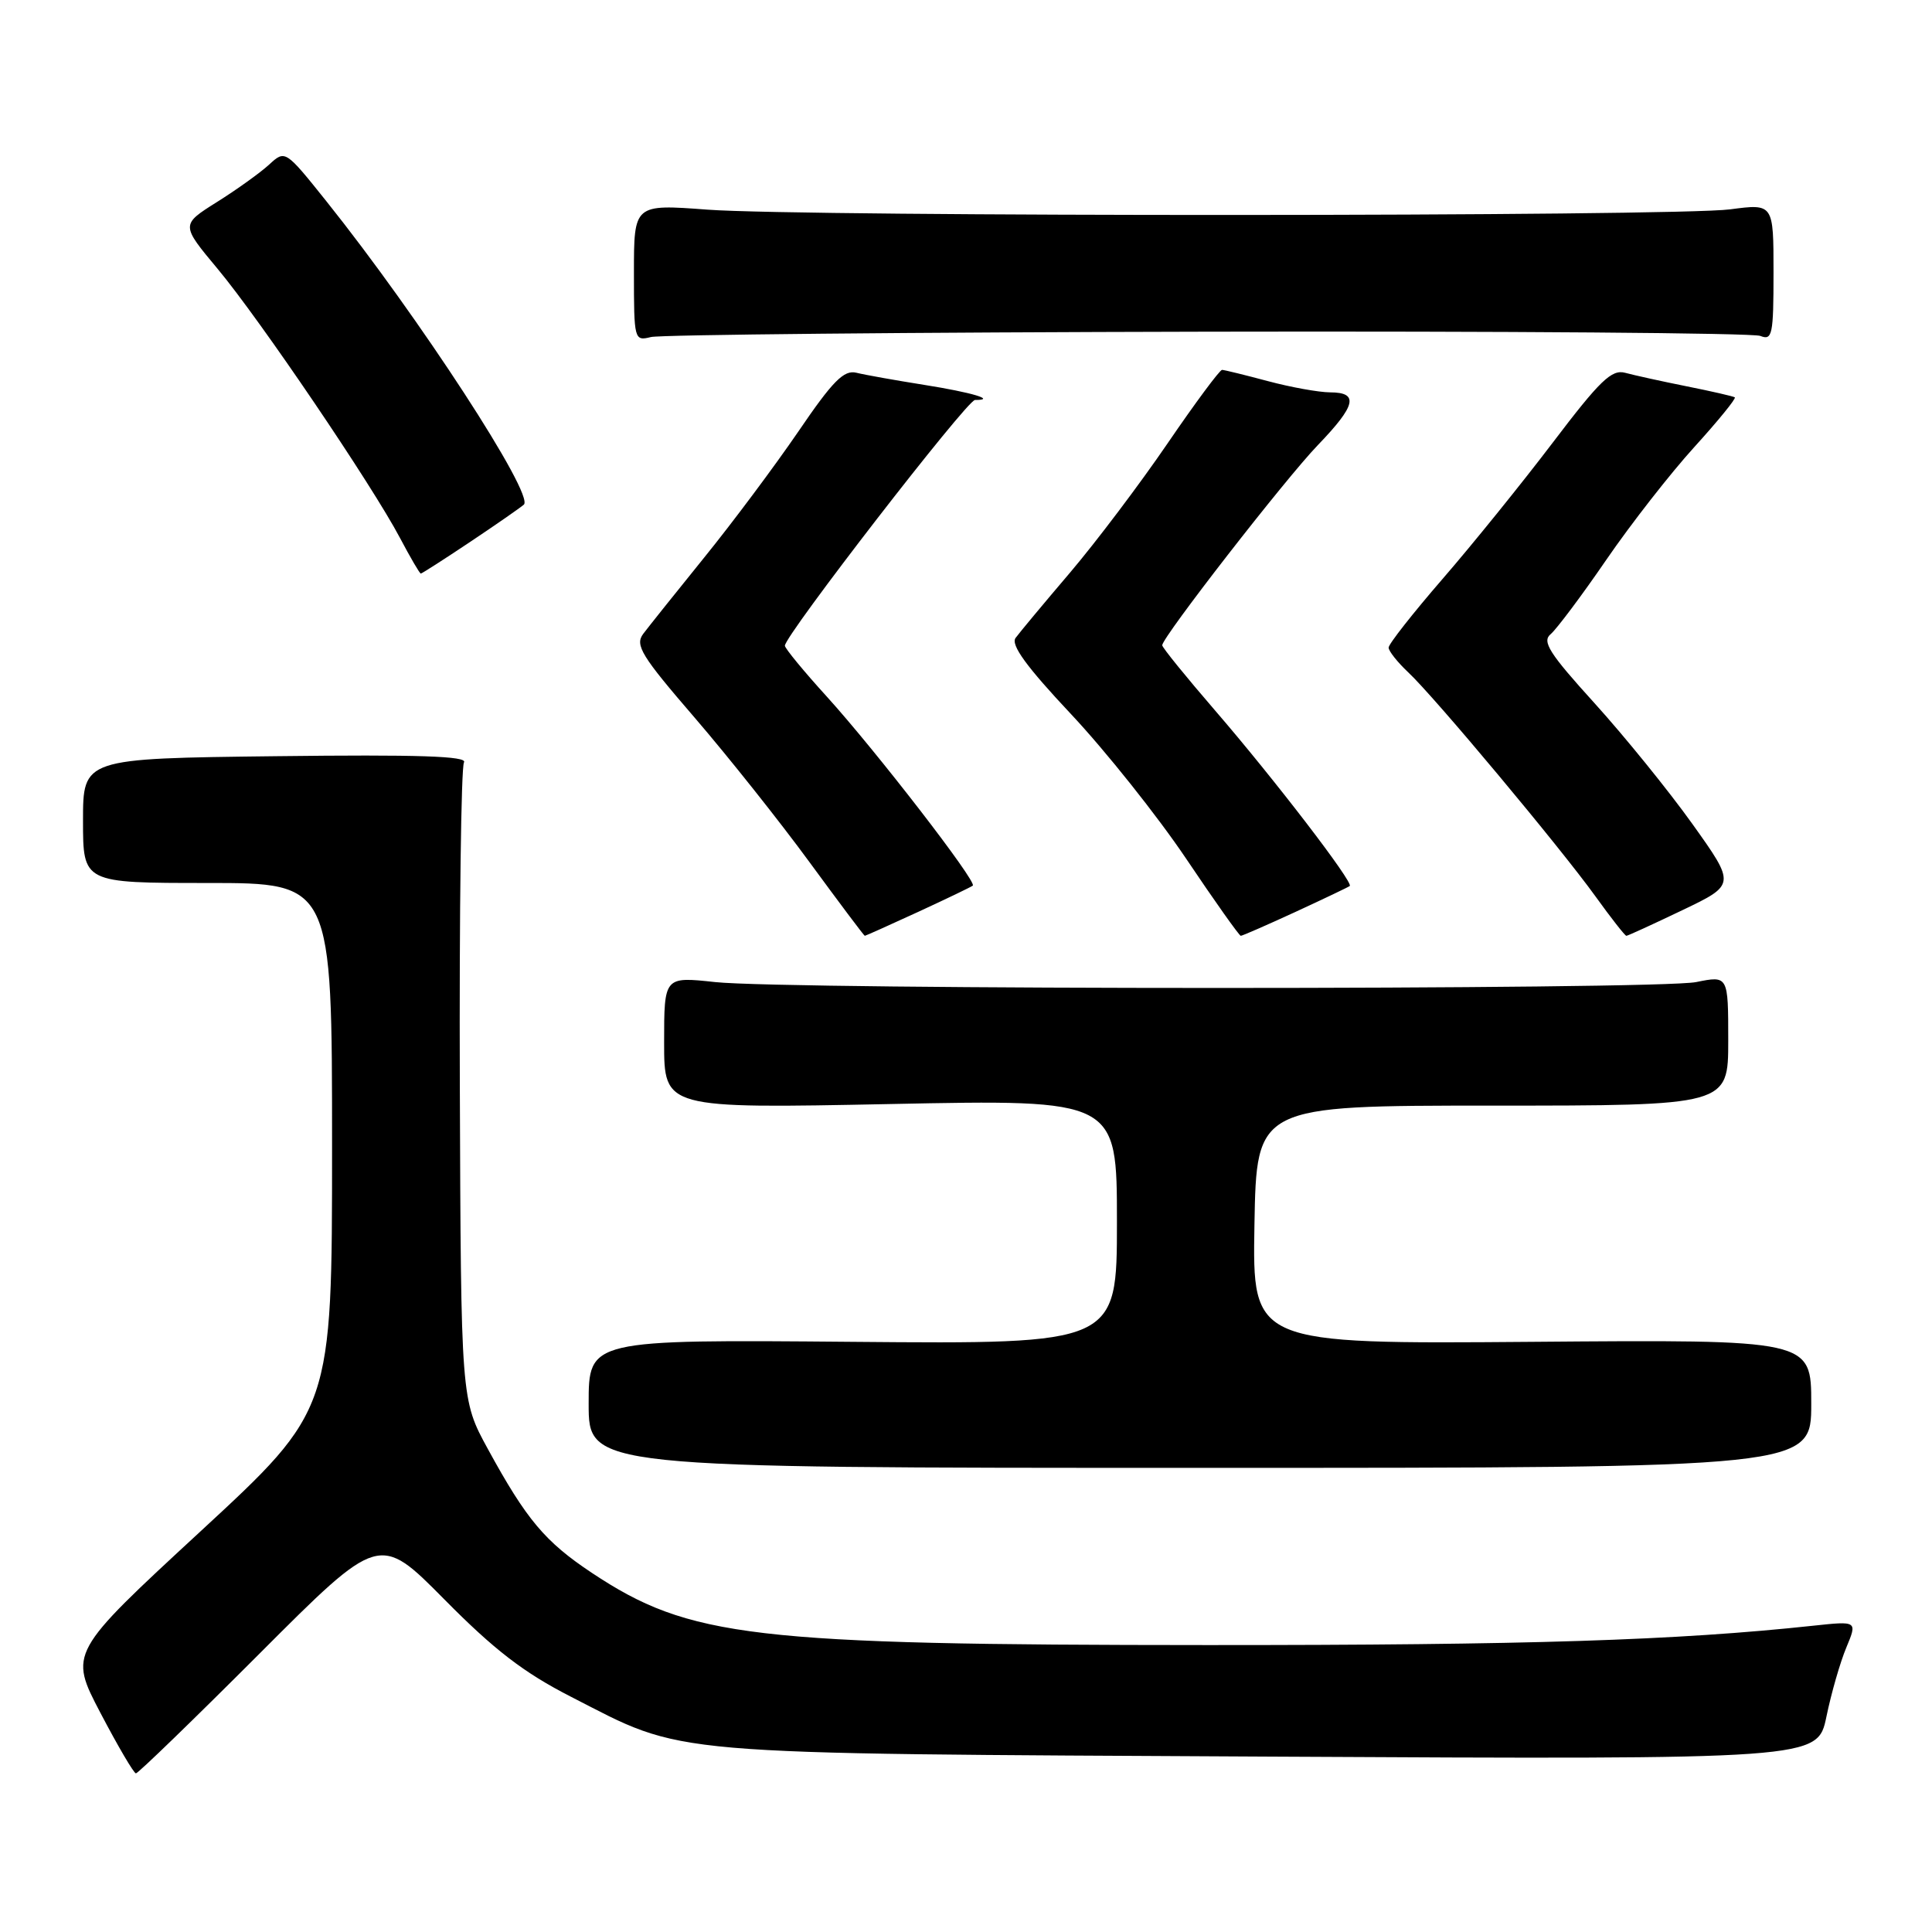 <?xml version="1.0" encoding="UTF-8" standalone="no"?>
<!DOCTYPE svg PUBLIC "-//W3C//DTD SVG 1.1//EN" "http://www.w3.org/Graphics/SVG/1.1/DTD/svg11.dtd" >
<svg xmlns="http://www.w3.org/2000/svg" xmlns:xlink="http://www.w3.org/1999/xlink" version="1.1" viewBox="0 0 256 256">
 <g >
 <path fill="currentColor"
d=" M 34.39 219.11 C 50.26 203.22 50.26 203.22 58.88 211.93 C 65.49 218.62 69.39 221.62 75.60 224.80 C 91.02 232.69 86.74 232.33 168.16 232.76 C 240.83 233.14 240.83 233.14 242.01 227.47 C 242.65 224.36 243.84 220.23 244.65 218.30 C 246.11 214.79 246.11 214.79 240.31 215.41 C 222.08 217.37 202.53 217.99 160.00 217.98 C 99.56 217.96 91.37 217.00 78.42 208.41 C 72.21 204.28 69.76 201.36 64.64 191.99 C 61.08 185.48 61.08 185.48 60.93 143.82 C 60.85 120.90 61.10 101.65 61.48 101.02 C 62.00 100.19 55.43 99.97 36.59 100.20 C 11.00 100.50 11.00 100.50 11.00 108.75 C 11.00 117.00 11.00 117.00 27.50 117.00 C 44.00 117.00 44.00 117.00 44.00 151.90 C 44.00 186.81 44.00 186.81 26.57 202.91 C 9.14 219.01 9.14 219.01 13.32 226.99 C 15.62 231.38 17.73 234.97 18.01 234.98 C 18.29 234.99 25.66 227.85 34.39 219.11 Z  M 240.00 186.00 C 240.00 177.50 240.00 177.50 202.97 177.80 C 165.95 178.09 165.95 178.09 166.22 162.30 C 166.50 146.50 166.50 146.50 197.75 146.50 C 229.00 146.50 229.00 146.50 229.00 137.88 C 229.00 129.27 229.00 129.27 224.75 130.13 C 219.61 131.17 104.30 131.17 94.75 130.13 C 88.00 129.40 88.00 129.40 88.00 138.14 C 88.00 146.89 88.00 146.89 118.00 146.29 C 148.00 145.68 148.00 145.68 148.00 161.89 C 148.00 178.10 148.00 178.10 113.00 177.80 C 78.00 177.50 78.00 177.50 78.00 186.00 C 78.00 194.50 78.00 194.50 159.00 194.50 C 240.00 194.50 240.00 194.50 240.00 186.00 Z  M 121.64 120.84 C 125.41 119.10 128.68 117.53 128.90 117.35 C 129.50 116.87 116.06 99.48 109.59 92.34 C 106.51 88.96 104.00 85.90 104.00 85.56 C 104.00 84.19 128.13 53.00 129.19 53.00 C 132.13 53.00 128.78 52.00 122.47 51.00 C 118.64 50.39 114.59 49.67 113.47 49.39 C 111.82 48.99 110.35 50.47 105.77 57.20 C 102.65 61.76 97.04 69.28 93.30 73.89 C 89.56 78.51 85.93 83.06 85.22 84.00 C 84.11 85.49 85.00 86.93 92.05 95.10 C 96.50 100.27 103.35 108.89 107.27 114.25 C 111.20 119.61 114.49 124.00 114.59 124.00 C 114.69 124.00 117.86 122.58 121.64 120.84 Z  M 171.64 120.84 C 175.41 119.10 178.66 117.55 178.85 117.40 C 179.40 116.98 168.81 103.18 161.01 94.15 C 157.16 89.69 154.00 85.80 154.00 85.50 C 154.00 84.44 170.35 63.40 174.63 58.97 C 179.69 53.71 180.09 52.00 176.25 51.99 C 174.74 51.98 171.03 51.31 168.00 50.50 C 164.97 49.69 162.24 49.02 161.93 49.01 C 161.62 49.01 158.37 53.39 154.71 58.75 C 151.05 64.11 145.23 71.82 141.78 75.88 C 138.32 79.94 135.08 83.83 134.57 84.53 C 133.90 85.44 136.01 88.34 141.94 94.65 C 146.51 99.52 153.35 108.11 157.15 113.75 C 160.94 119.39 164.21 124.00 164.41 124.00 C 164.61 124.00 167.86 122.58 171.64 120.84 Z  M 222.91 120.61 C 229.99 117.22 229.99 117.22 224.23 109.15 C 221.06 104.72 215.22 97.52 211.26 93.15 C 205.28 86.56 204.29 85.00 205.47 84.03 C 206.24 83.38 209.57 78.95 212.84 74.18 C 216.12 69.40 221.38 62.67 224.53 59.21 C 227.67 55.75 230.08 52.79 229.87 52.65 C 229.67 52.51 226.80 51.85 223.50 51.19 C 220.20 50.53 216.53 49.72 215.35 49.40 C 213.55 48.91 212.01 50.40 205.74 58.66 C 201.63 64.07 195.06 72.20 191.13 76.73 C 187.21 81.26 184.00 85.34 184.00 85.81 C 184.00 86.27 185.17 87.74 186.59 89.08 C 190.06 92.32 206.65 112.18 211.39 118.75 C 213.47 121.64 215.32 124.00 215.50 124.00 C 215.69 124.00 219.02 122.47 222.91 120.61 Z  M 62.26 71.83 C 65.69 69.54 68.91 67.30 69.41 66.87 C 70.87 65.60 55.51 42.01 43.25 26.67 C 37.79 19.85 37.79 19.85 35.65 21.82 C 34.47 22.90 31.35 25.14 28.73 26.78 C 23.96 29.78 23.96 29.78 28.85 35.64 C 34.43 42.33 49.27 64.22 53.00 71.28 C 54.37 73.87 55.61 76.00 55.76 76.00 C 55.90 76.00 58.83 74.12 62.26 71.83 Z  M 160.00 43.95 C 199.32 43.87 232.29 44.12 233.25 44.51 C 234.84 45.15 235.00 44.38 235.00 36.10 C 235.00 26.98 235.00 26.98 229.25 27.74 C 221.92 28.71 106.72 28.74 93.75 27.78 C 84.00 27.05 84.00 27.05 84.00 36.14 C 84.00 45.05 84.04 45.21 86.25 44.66 C 87.49 44.35 120.67 44.03 160.00 43.95 Z "/>
</g>
</svg>